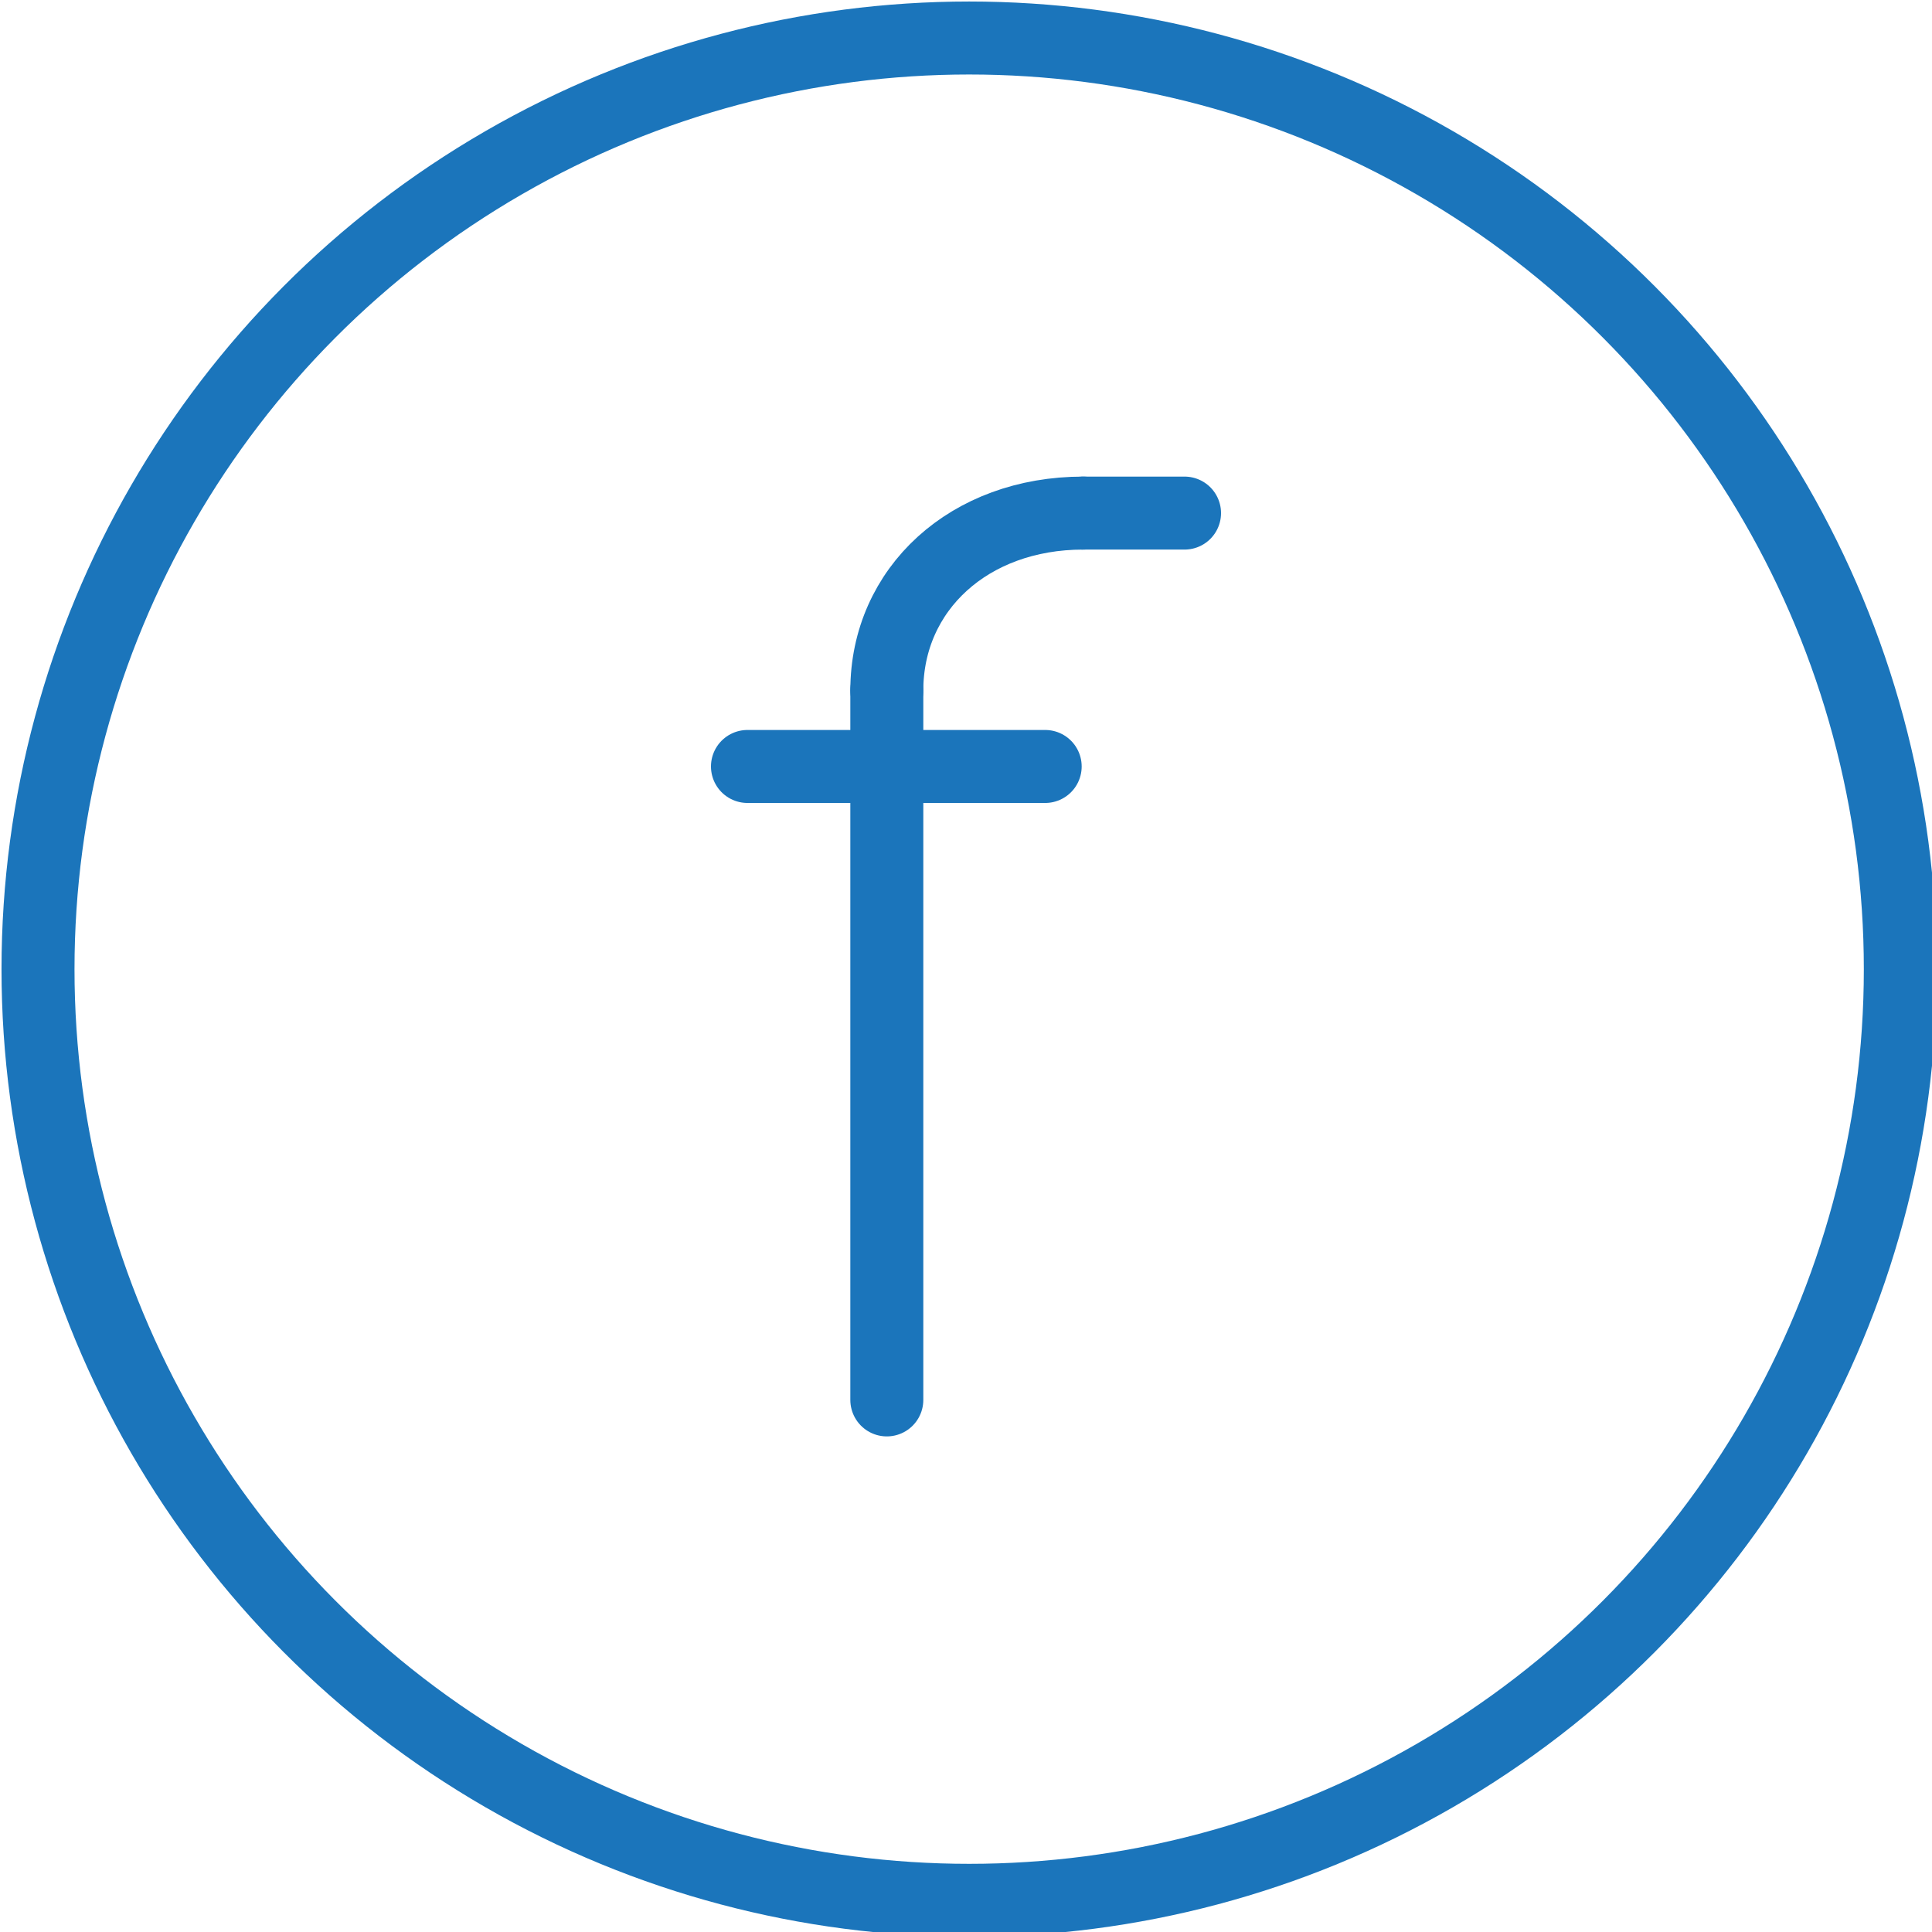 <?xml version="1.0" encoding="UTF-8"?>
<!DOCTYPE svg PUBLIC "-//W3C//DTD SVG 1.1//EN" "http://www.w3.org/Graphics/SVG/1.1/DTD/svg11.dtd">
<!-- Creator: CorelDRAW X7 -->
<svg xmlns="http://www.w3.org/2000/svg" xml:space="preserve" width="305px" height="305px" version="1.1" style="shape-rendering:geometricPrecision; text-rendering:geometricPrecision; image-rendering:optimizeQuality; fill-rule:evenodd; clip-rule:evenodd"
viewBox="0 0 305 305"
 xmlns:xlink="http://www.w3.org/1999/xlink">
 <defs>
  <style type="text/css">
   <![CDATA[
    .str0 {stroke:#1B75BB;stroke-width:11.522}
    .str1 {stroke:#1B75BB;stroke-width:11.522;stroke-linecap:round}
    .fil0 {fill:none}
   ]]>
  </style>
 </defs>
 <g id="Layer_x0020_1">
  <g id="_2329041191888">
   <circle class="fil0 str0" cx="153" cy="153" r="147"/>
   <g>
    <path class="fil0 str1" d="M171 81c-18,0 -31,12 -31,28"/>
    <line class="fil0 str1" x1="171" y1="81" x2="187" y2= "81" />
    <line class="fil0 str1" x1="118" y1="121" x2="165" y2= "121" />
    <line class="fil0 str1" x1="140" y1="109" x2="140" y2= "221" />
   </g>
  </g>
 </g>
</svg>
